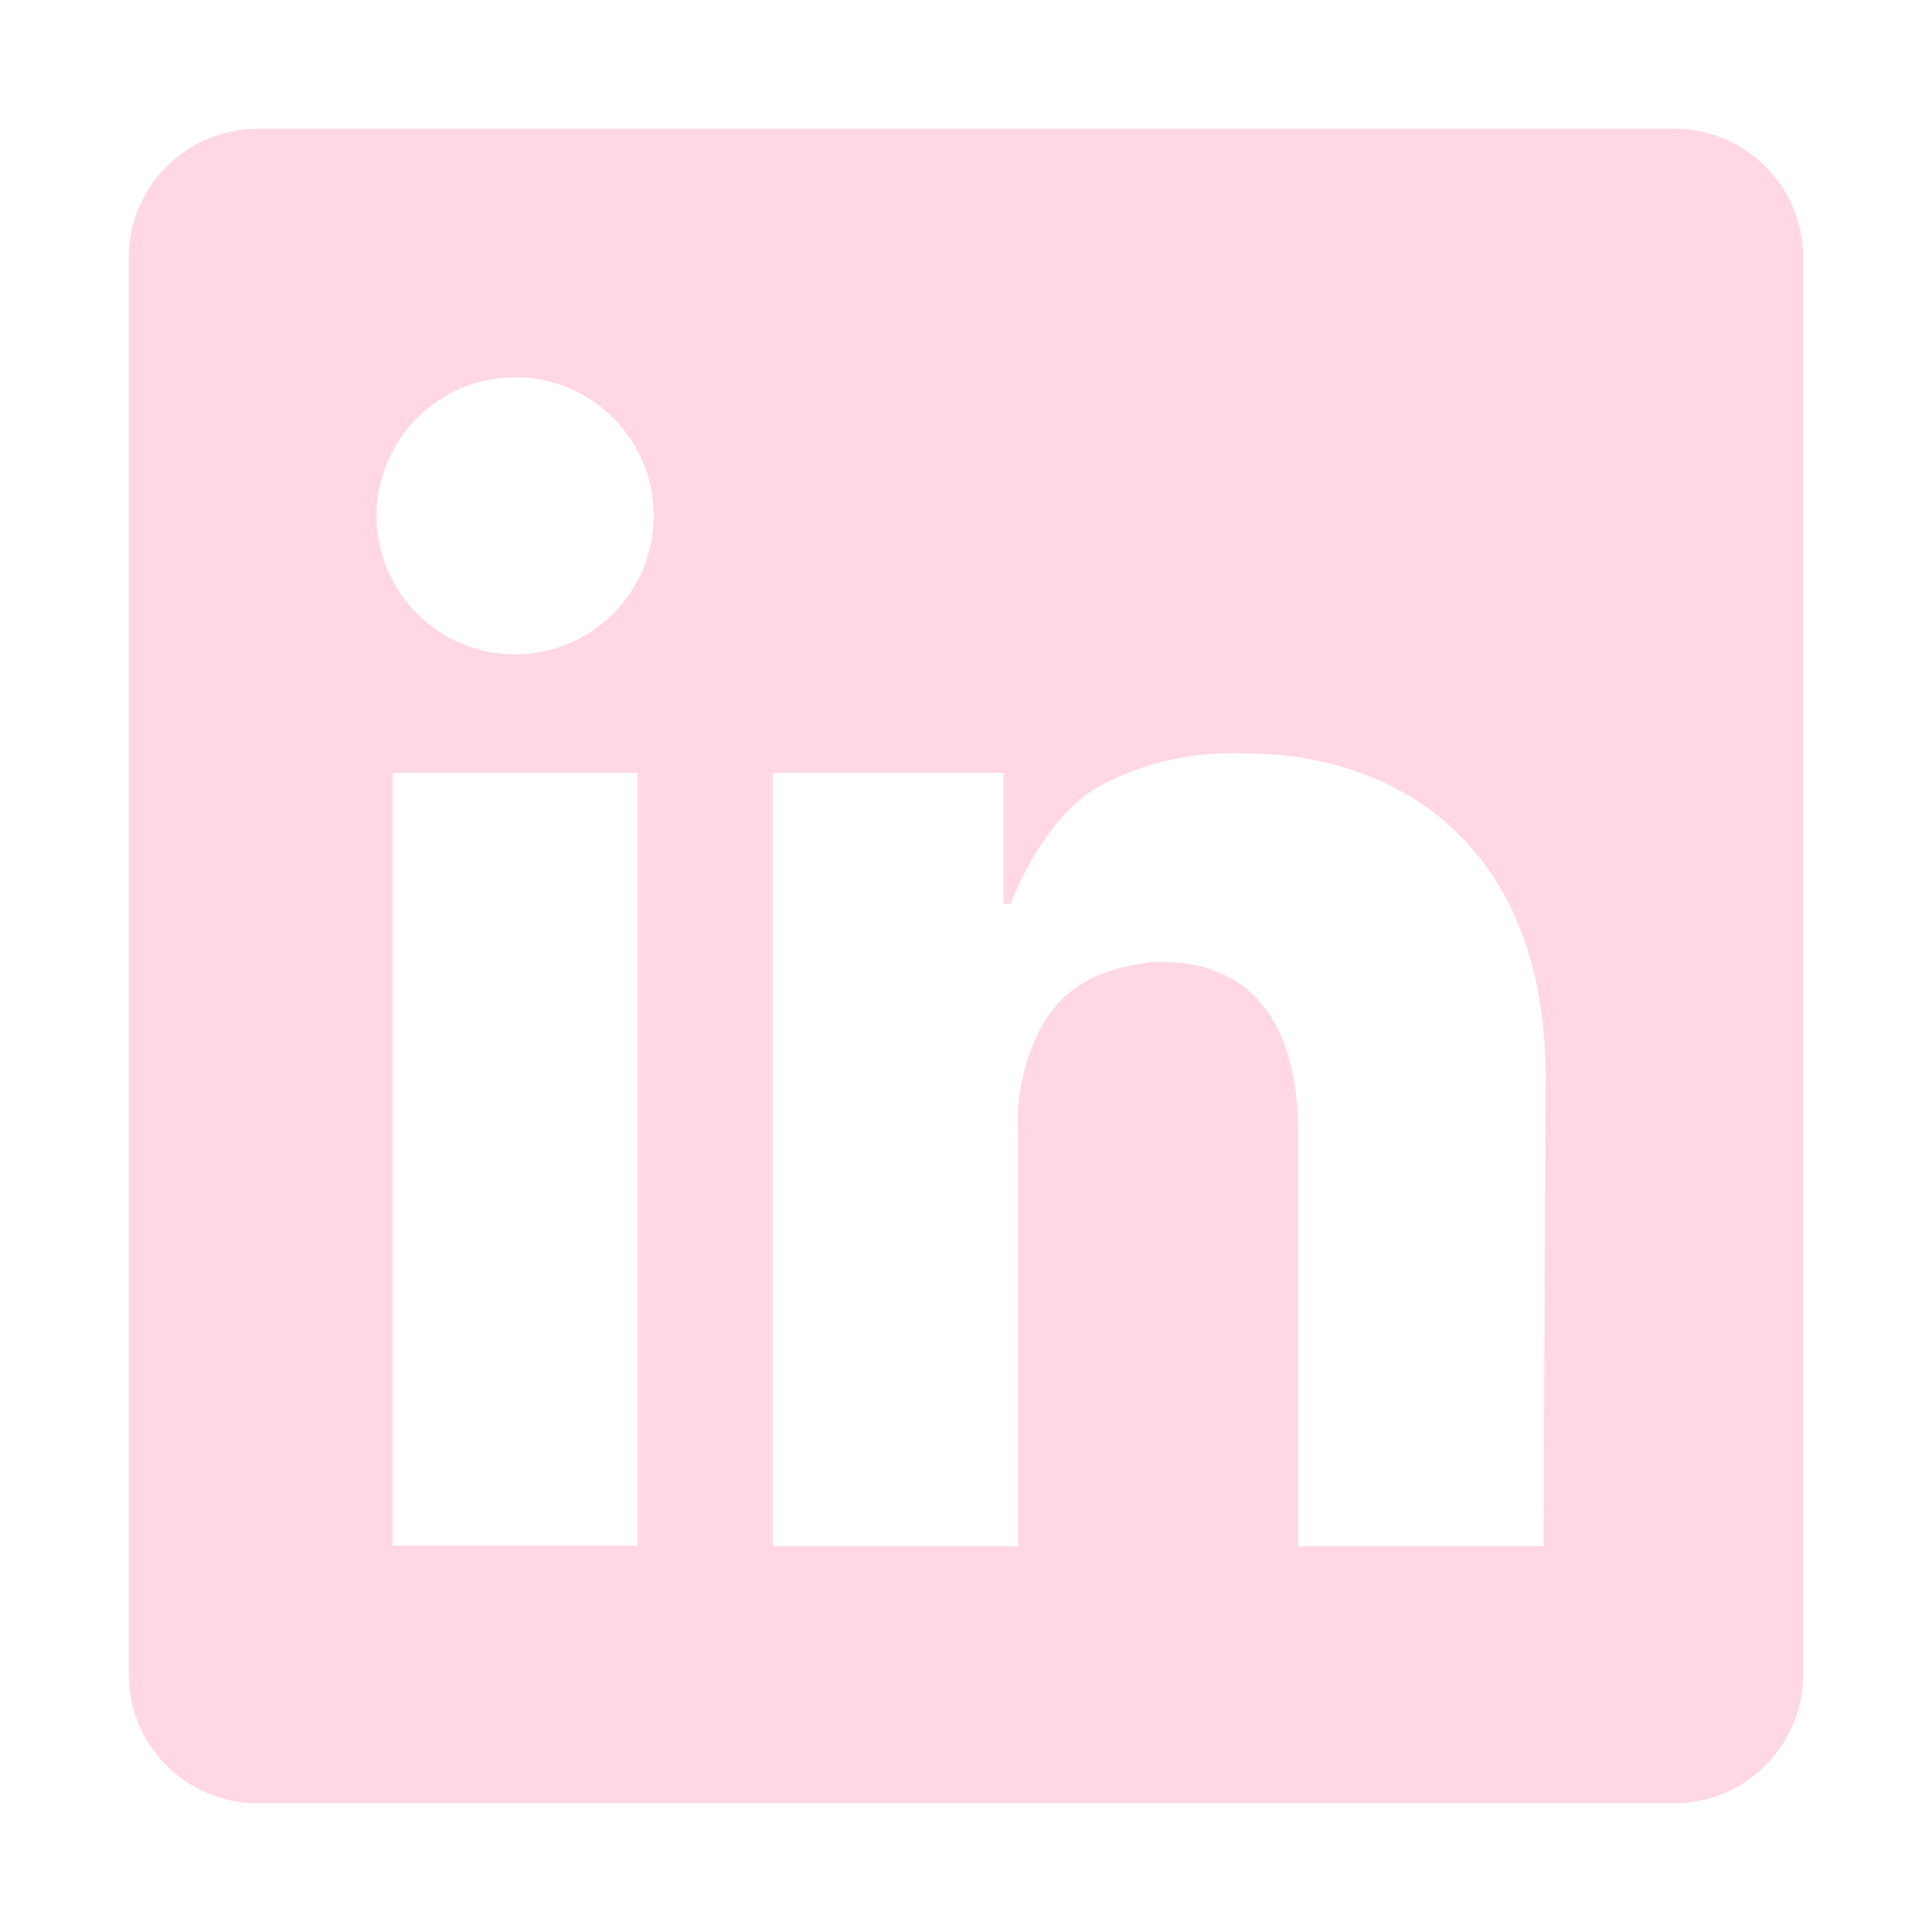 <svg viewBox="0 0 16 16" fill="none" xmlns="http://www.w3.org/2000/svg" id="Linkedin-Logo--Streamline-Radix" height="16" width="16">
  <desc>
    Linkedin Logo Streamline Icon: https://streamlinehq.com
  </desc>
  <path fill-rule="evenodd" clip-rule="evenodd" d="M2.133 1.067c-0.589 0 -1.067 0.478 -1.067 1.067v11.733c0 0.589 0.478 1.067 1.067 1.067h11.733c0.589 0 1.067 -0.478 1.067 -1.067V2.133c0 -0.589 -0.478 -1.067 -1.067 -1.067H2.133Zm1.12 5.333h2.027v6.4h-2.027V6.4Zm2.16 -2.128c0 0.633 -0.513 1.147 -1.147 1.147 -0.633 0 -1.147 -0.513 -1.147 -1.147S3.633 3.125 4.267 3.125c0.633 0 1.147 0.513 1.147 1.147ZM12.8 8.914c0 -1.925 -1.244 -2.674 -2.481 -2.674 -0.405 -0.02 -0.808 0.065 -1.169 0.246 -0.274 0.138 -0.561 0.452 -0.782 1h-0.057V6.4H6.4v6.405h2.033V9.399c-0.029 -0.349 0.082 -0.8 0.311 -1.068 0.228 -0.268 0.555 -0.332 0.803 -0.365h0.077c0.647 0 1.126 0.4 1.126 1.409v3.43h2.033L12.8 8.914Z" fill="#FFD8E4" stroke-width="1.067"></path>
</svg>